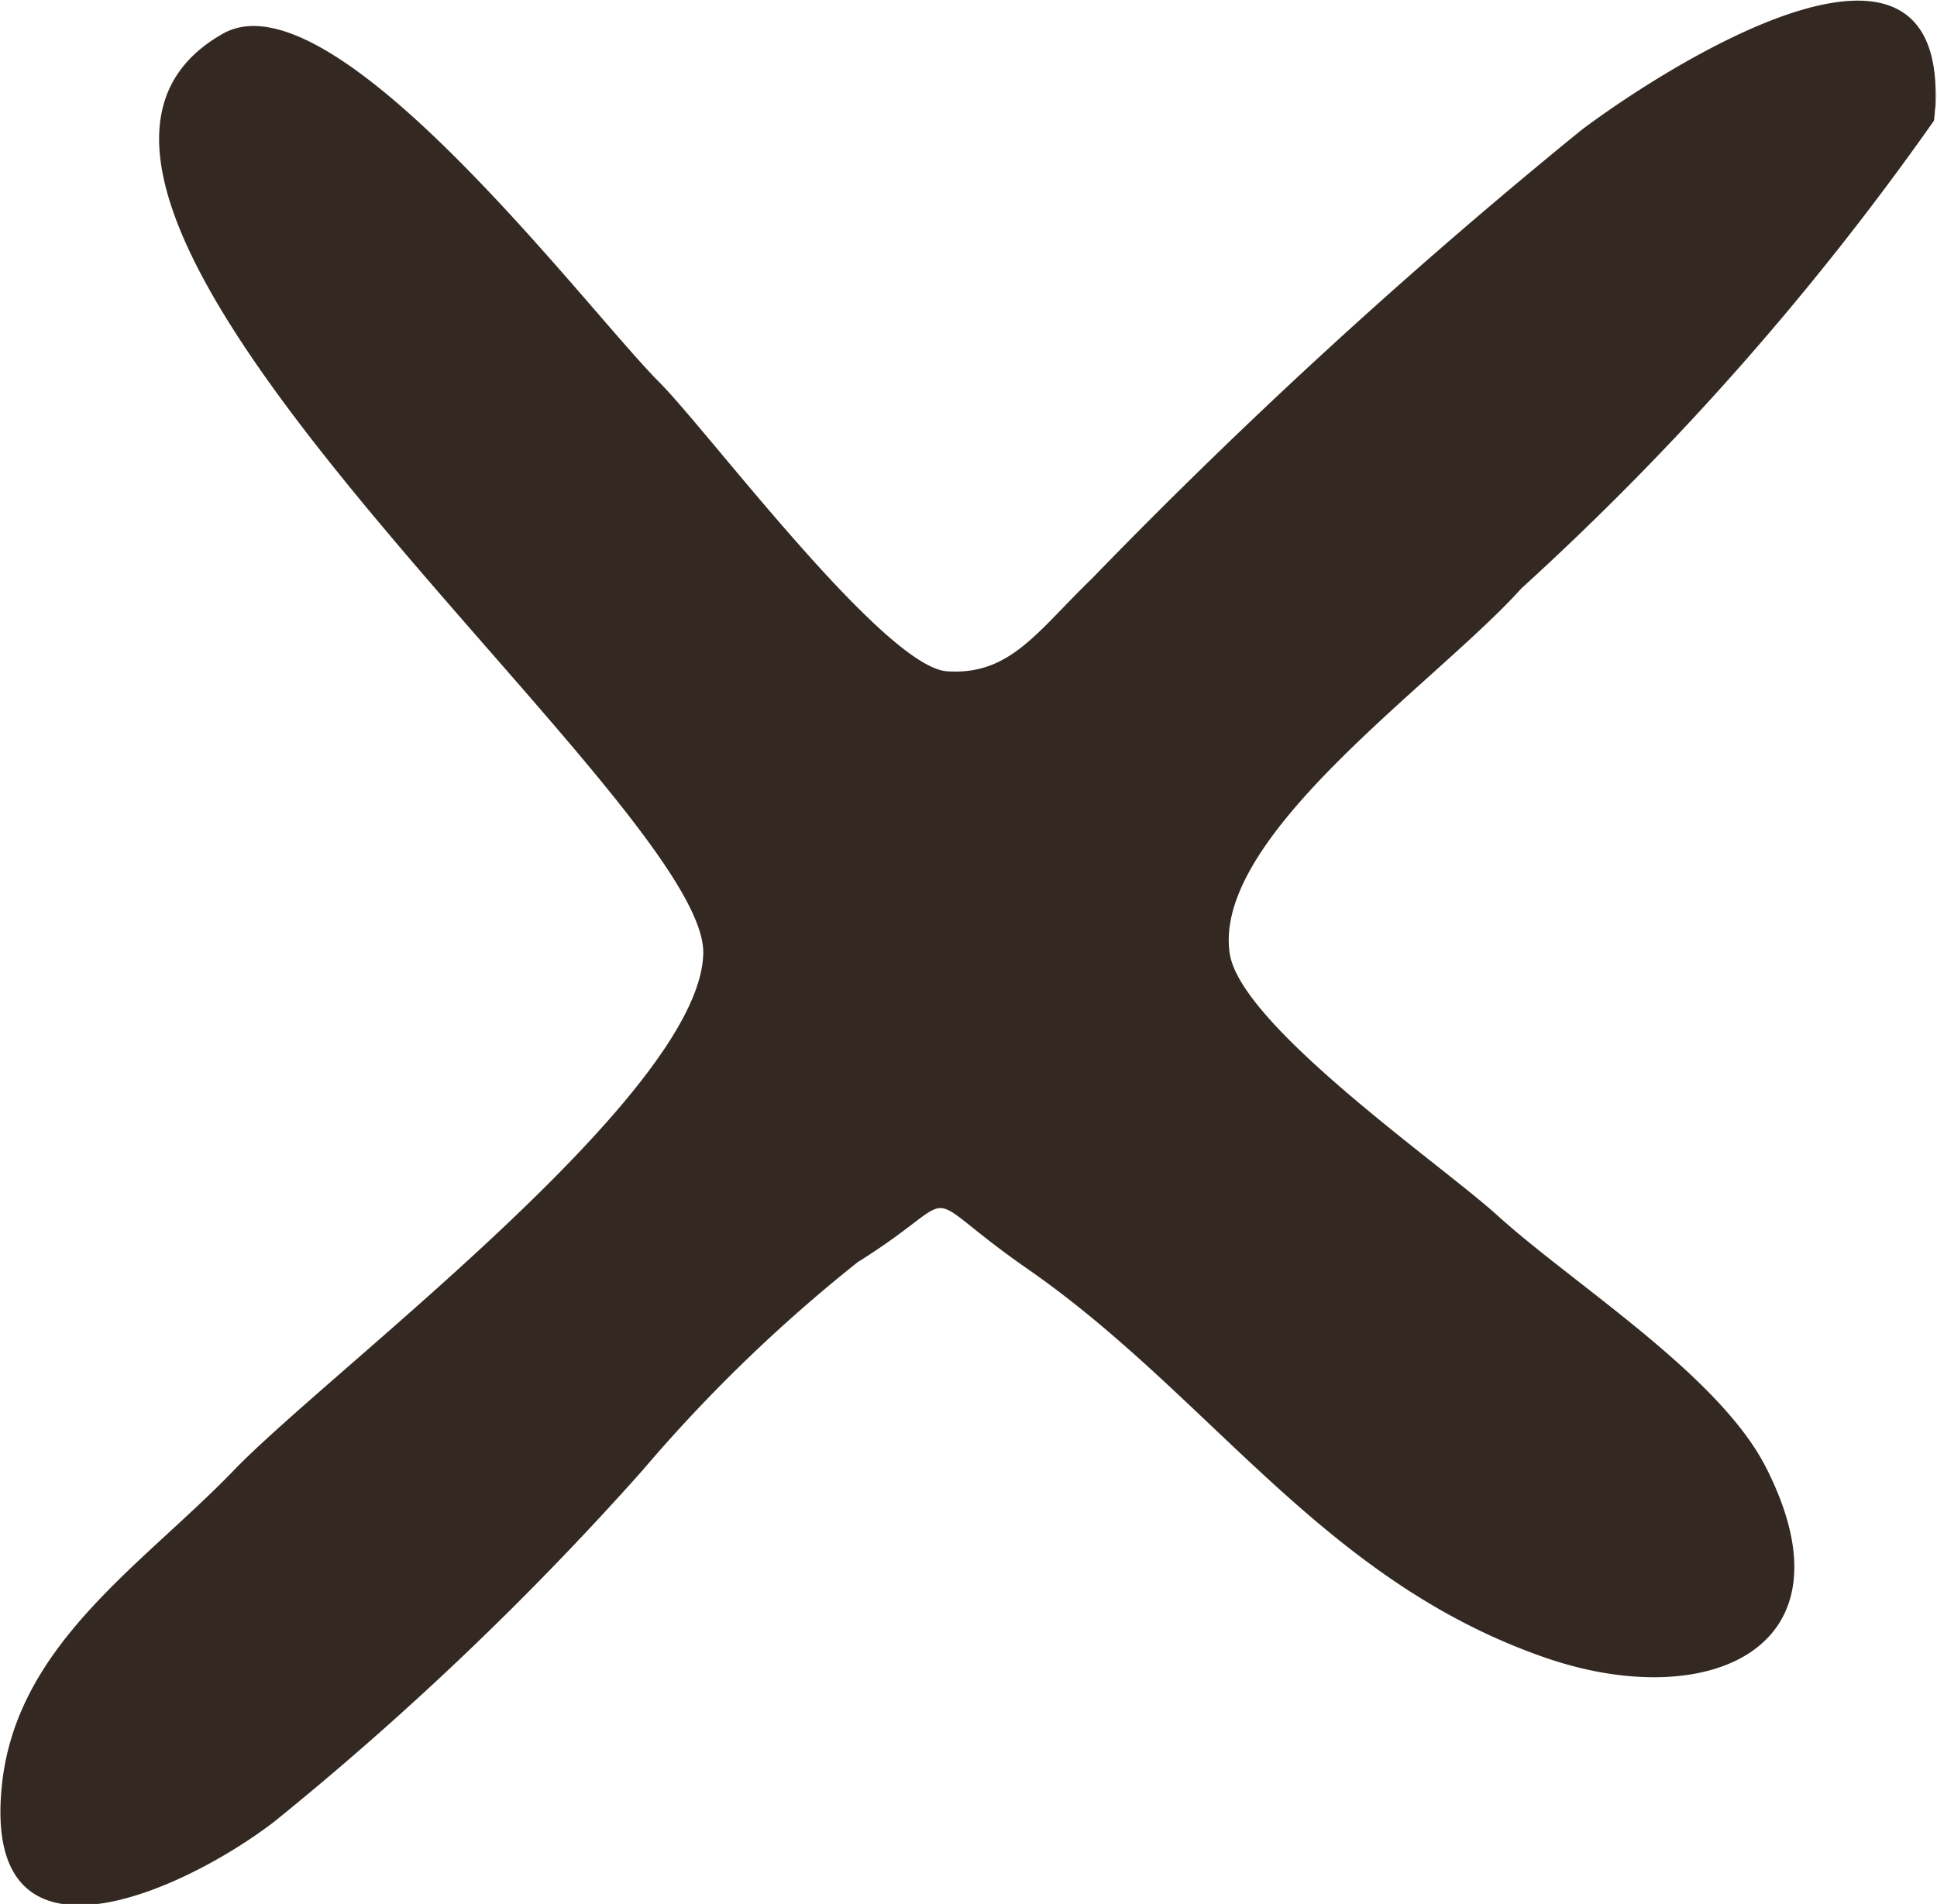 <svg xmlns="http://www.w3.org/2000/svg" xmlns:xlink="http://www.w3.org/1999/xlink" width="12.064" height="11.861" viewBox="0 0 12.064 11.861">
  <defs>
    <clipPath id="clip-path">
      <rect width="12.064" height="11.861" fill="none"/>
    </clipPath>
  </defs>
  <g id="Cross" clip-path="url(#clip-path)">
    <path id="Tracé_1167" data-name="Tracé 1167" d="M396.025,308.5a17.715,17.715,0,0,1-2.569,2.913c-.528.588-1.927,1.542-1.817,2.275.067.45,1.328,1.323,1.664,1.629.476.432,1.379.993,1.674,1.569.584,1.141-.369,1.535-1.369,1.19-1.394-.481-2.086-1.63-3.228-2.423-.738-.513-.352-.483-1.057-.043a9.618,9.618,0,0,0-1.343,1.3,19.442,19.442,0,0,1-2.29,2.185c-.554.427-1.815,1.013-1.7-.207.081-.889.871-1.384,1.445-1.979.593-.616,2.9-2.339,2.925-3.218.033-.962-4.776-4.723-2.992-5.733.689-.39,2.259,1.711,2.719,2.172.3.3,1.4,1.774,1.792,1.8s.56-.247.9-.576a35,35,0,0,1,3.048-2.794c.471-.357,2.351-1.59,2.2-.06C396.026,308.494,396.066,308.077,396.025,308.5Z" transform="translate(-383.98 -307.748)" fill="#342922"/>
  </g>
</svg>
